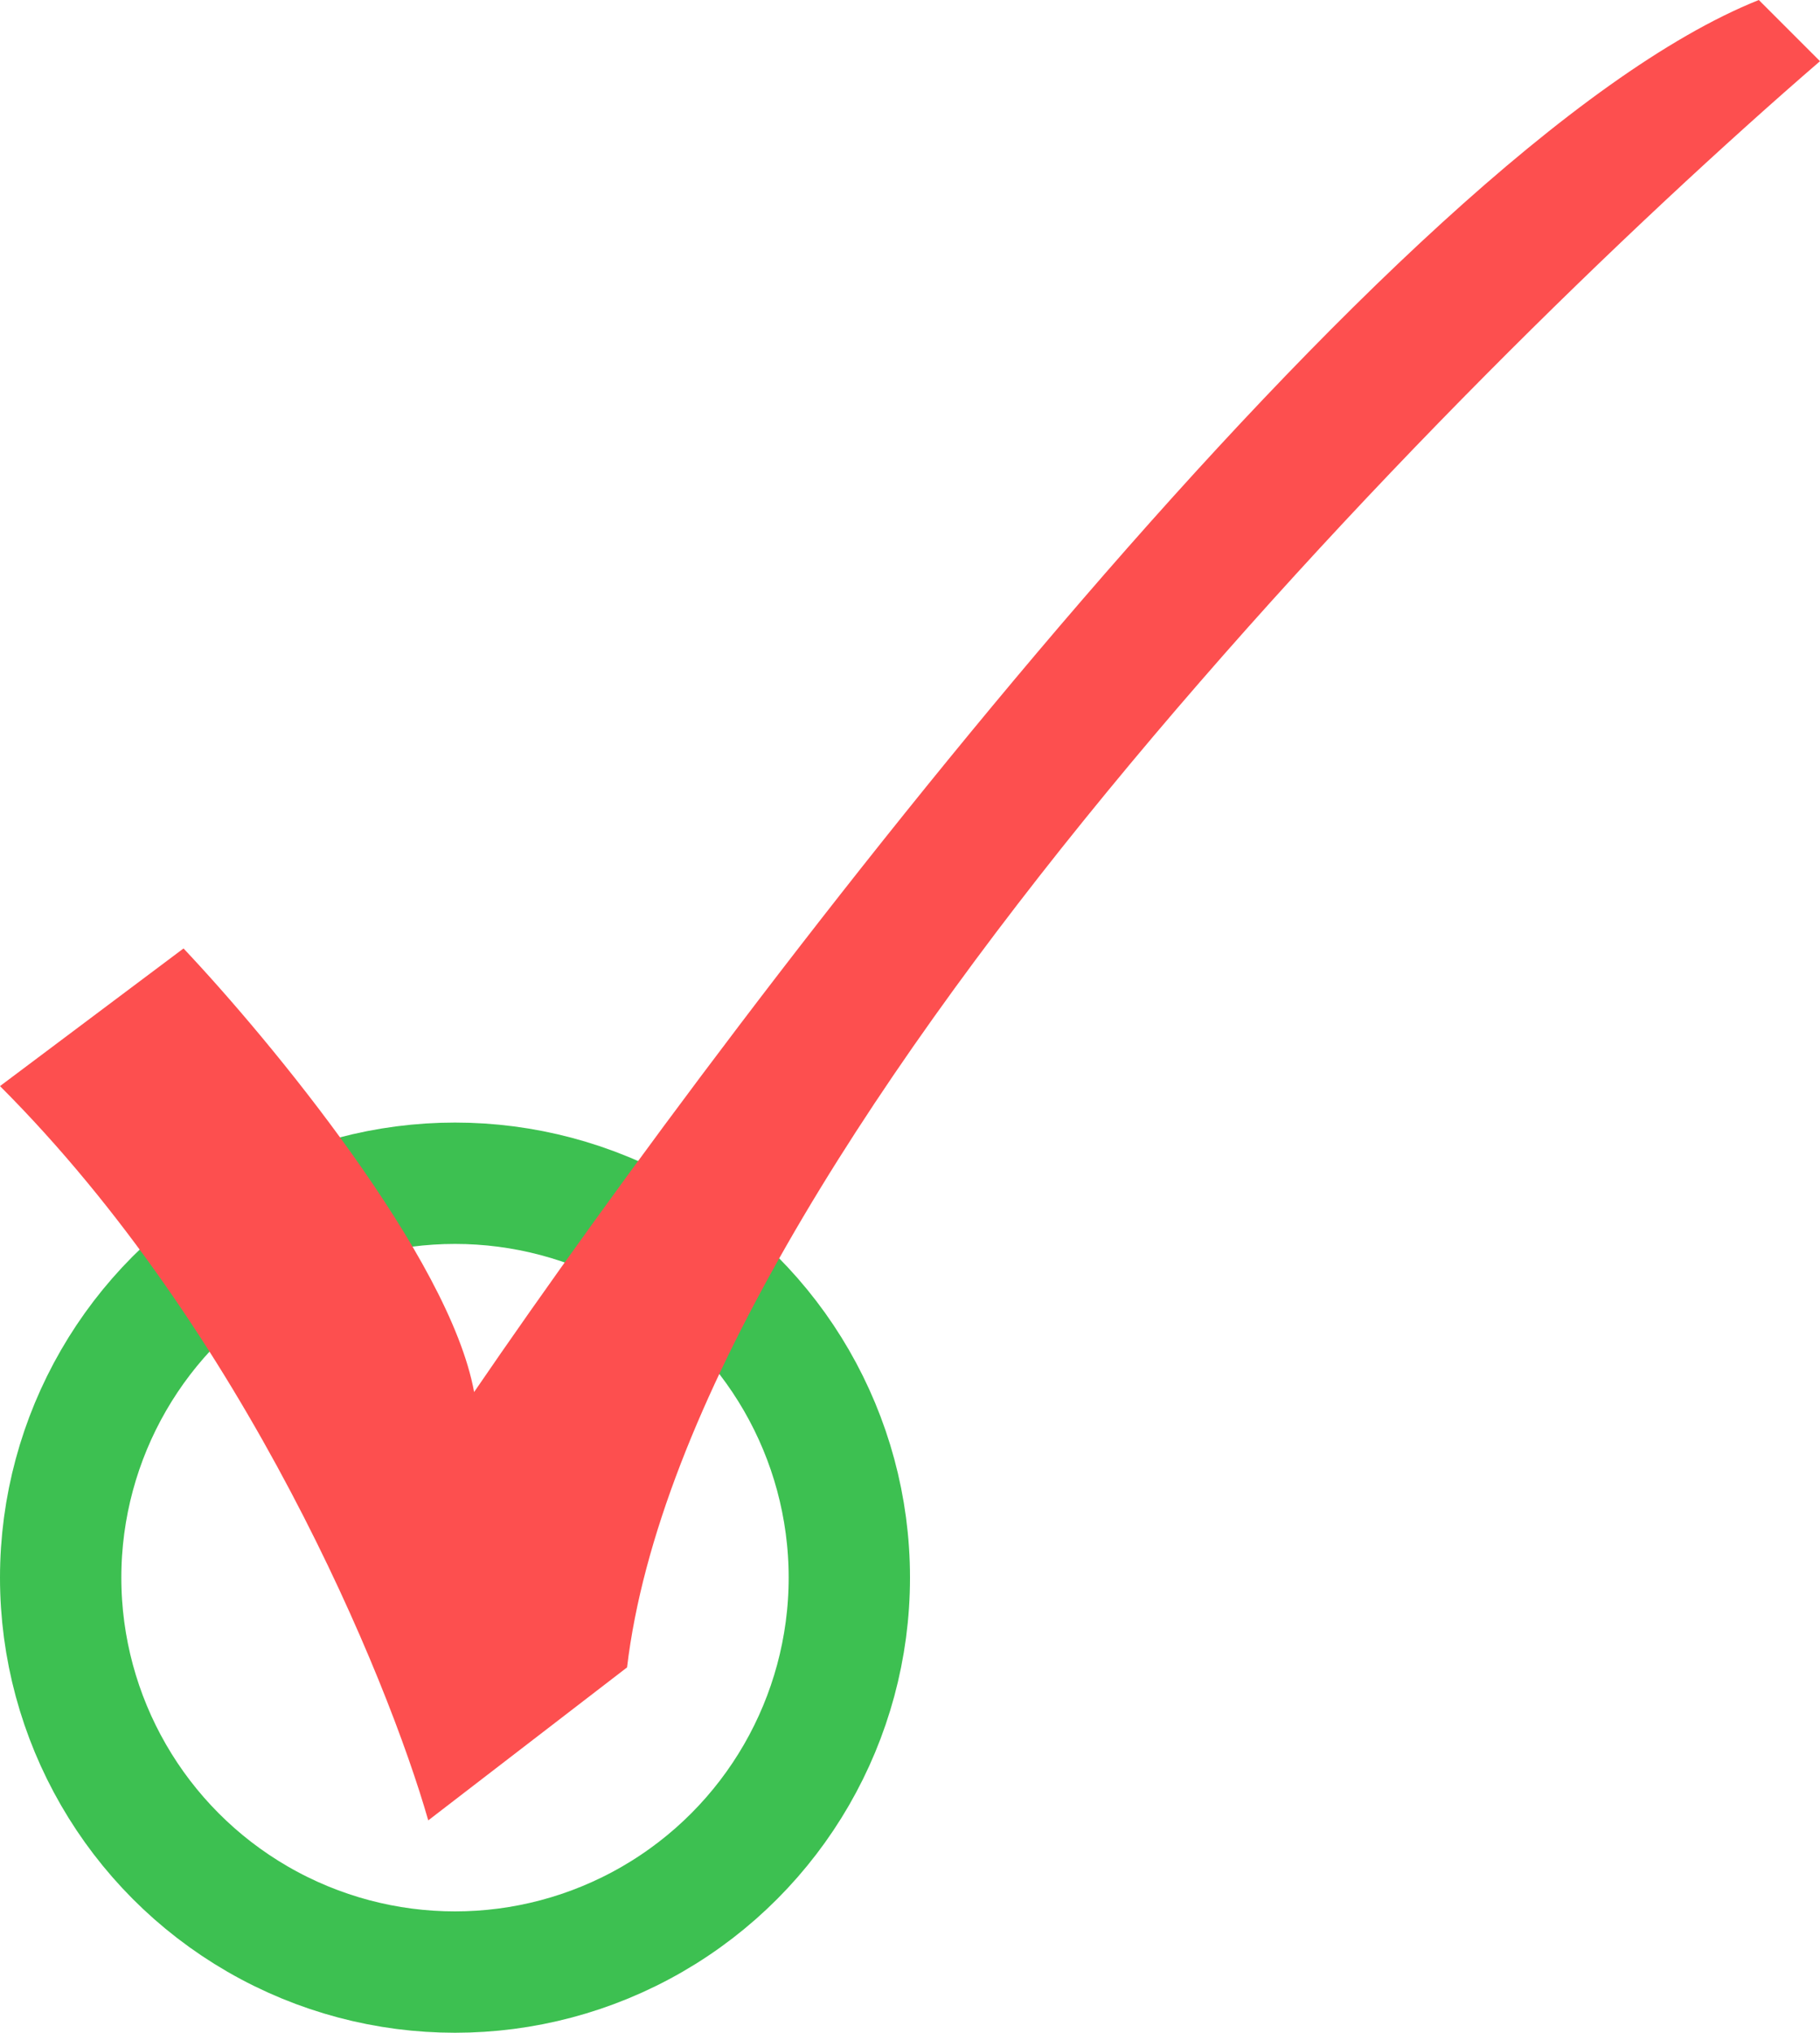 <svg width="60" height="67" viewBox="0 0 60 67" fill="none" xmlns="http://www.w3.org/2000/svg">
<circle cx="15" cy="52" r="13" stroke="#3DC051" stroke-width="4"/>
<path d="M6.05 31.261L0 35.798C8.067 43.865 12.773 55.294 14.118 60L20.672 54.958C22.689 38.017 47.731 12.605 60 2.017L57.983 0C45.882 4.84 24.706 32.605 15.63 45.882C14.823 41.445 8.908 34.286 6.05 31.261Z" fill="#FD4F4F"/>
</svg>
